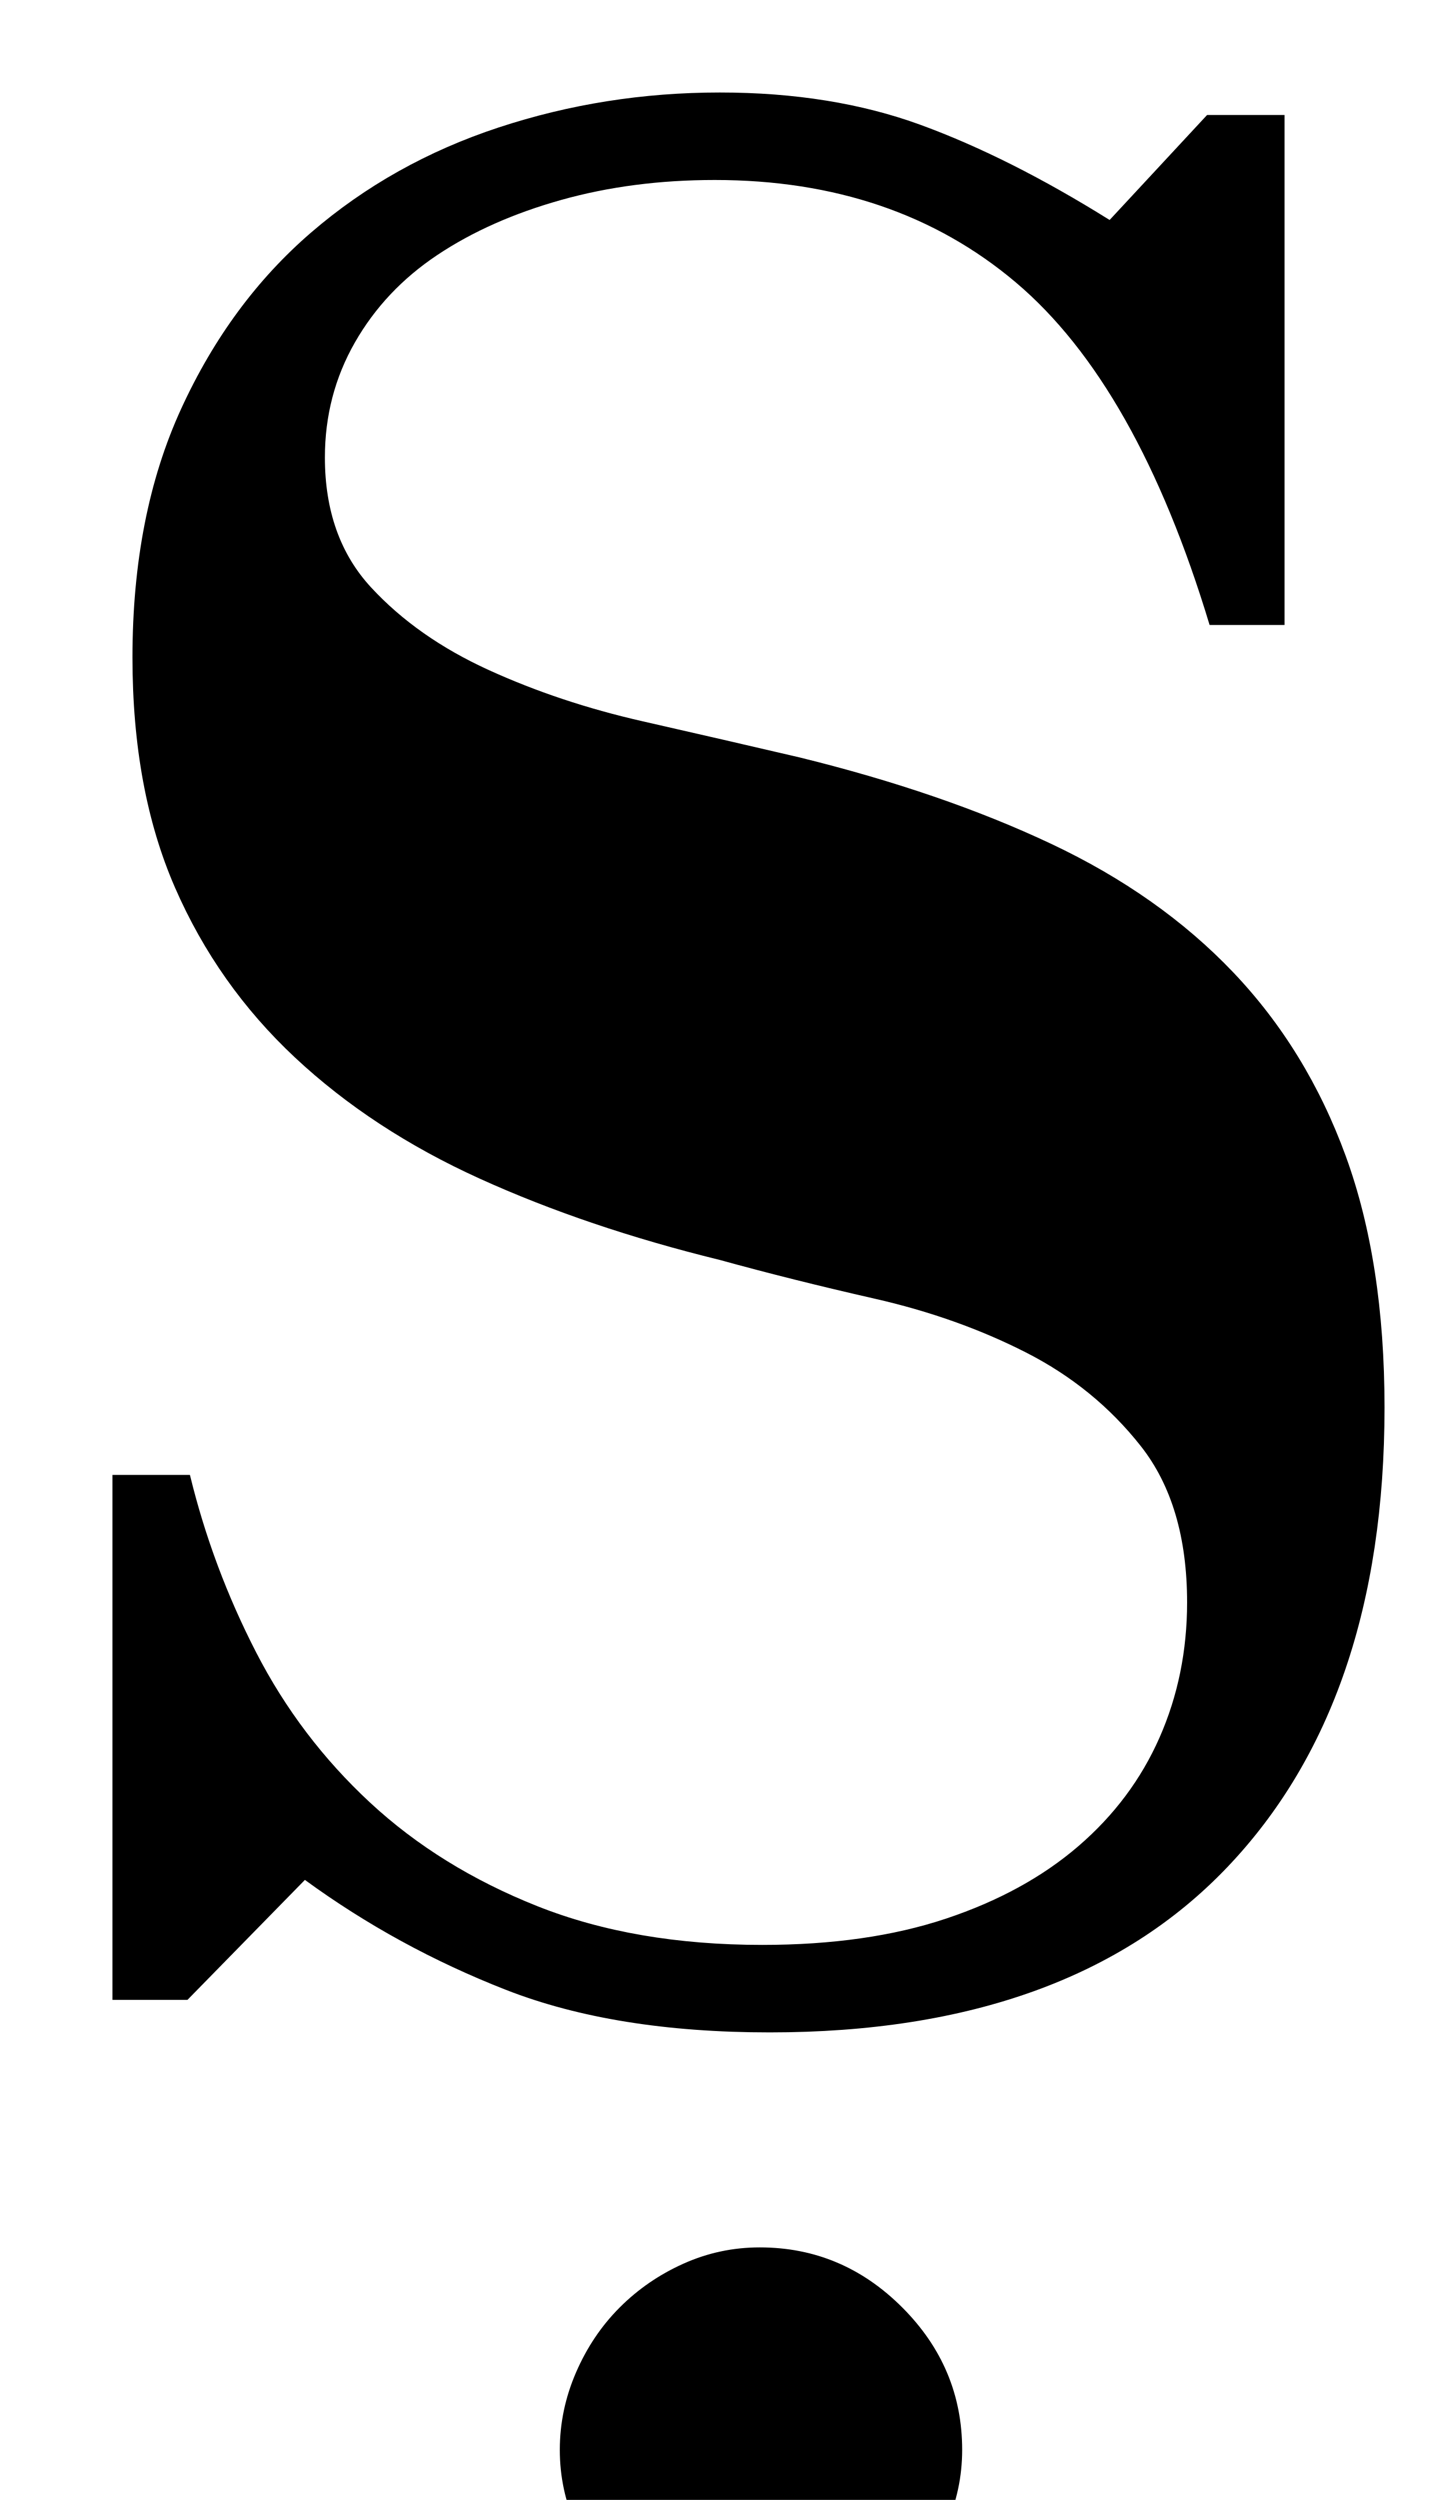 <?xml version="1.0" standalone="no"?>
<!DOCTYPE svg PUBLIC "-//W3C//DTD SVG 1.1//EN" "http://www.w3.org/Graphics/SVG/1.1/DTD/svg11.dtd" >
<svg xmlns="http://www.w3.org/2000/svg" xmlns:xlink="http://www.w3.org/1999/xlink" version="1.1" viewBox="-10 0 579 1000">
  <g transform="matrix(1 0 0 -1 0 800)">
   <path fill="currentColor"
d="M65 0h-30v210h31q9 -37 26.5 -71t45.5 -60t67 -41.5t90 -15.5q42 0 73.5 10.5t53 29t32.5 43.5t11 54q0 39 -18.5 62.5t-46 37.5t-60.5 21.5t-62 15.5q-53 13 -96 32.5t-74 48.5t-48 68t-17 92q0 57 19.5 99.5t52 70.5t75 42t88.5 14q45 0 80.5 -13t75.5 -38l39 42h31
v-204h-30q-29 96 -77.5 137t-120.5 41q-33 0 -61.5 -8t-49.5 -22t-33 -35t-12 -46q0 -32 18.5 -52t47 -33t61.5 -20.5t63 -14.5q57 -14 100.5 -34.5t73 -51.5t45 -73.5t15.5 -100.5q0 -118 -63 -184t-183 -66q-62 0 -105.5 17t-80.5 44zM214 -180q0 16 6.5 31t17.5 26
t25.5 17.5t30.5 6.5q33 0 57 -24t24 -57q0 -16 -6.5 -30.5t-17.5 -25.5t-26 -17.5t-31 -6.5t-30.5 6.5t-25.5 17.5t-17.5 25.5t-6.5 30.5z" />
  </g>

</svg>
